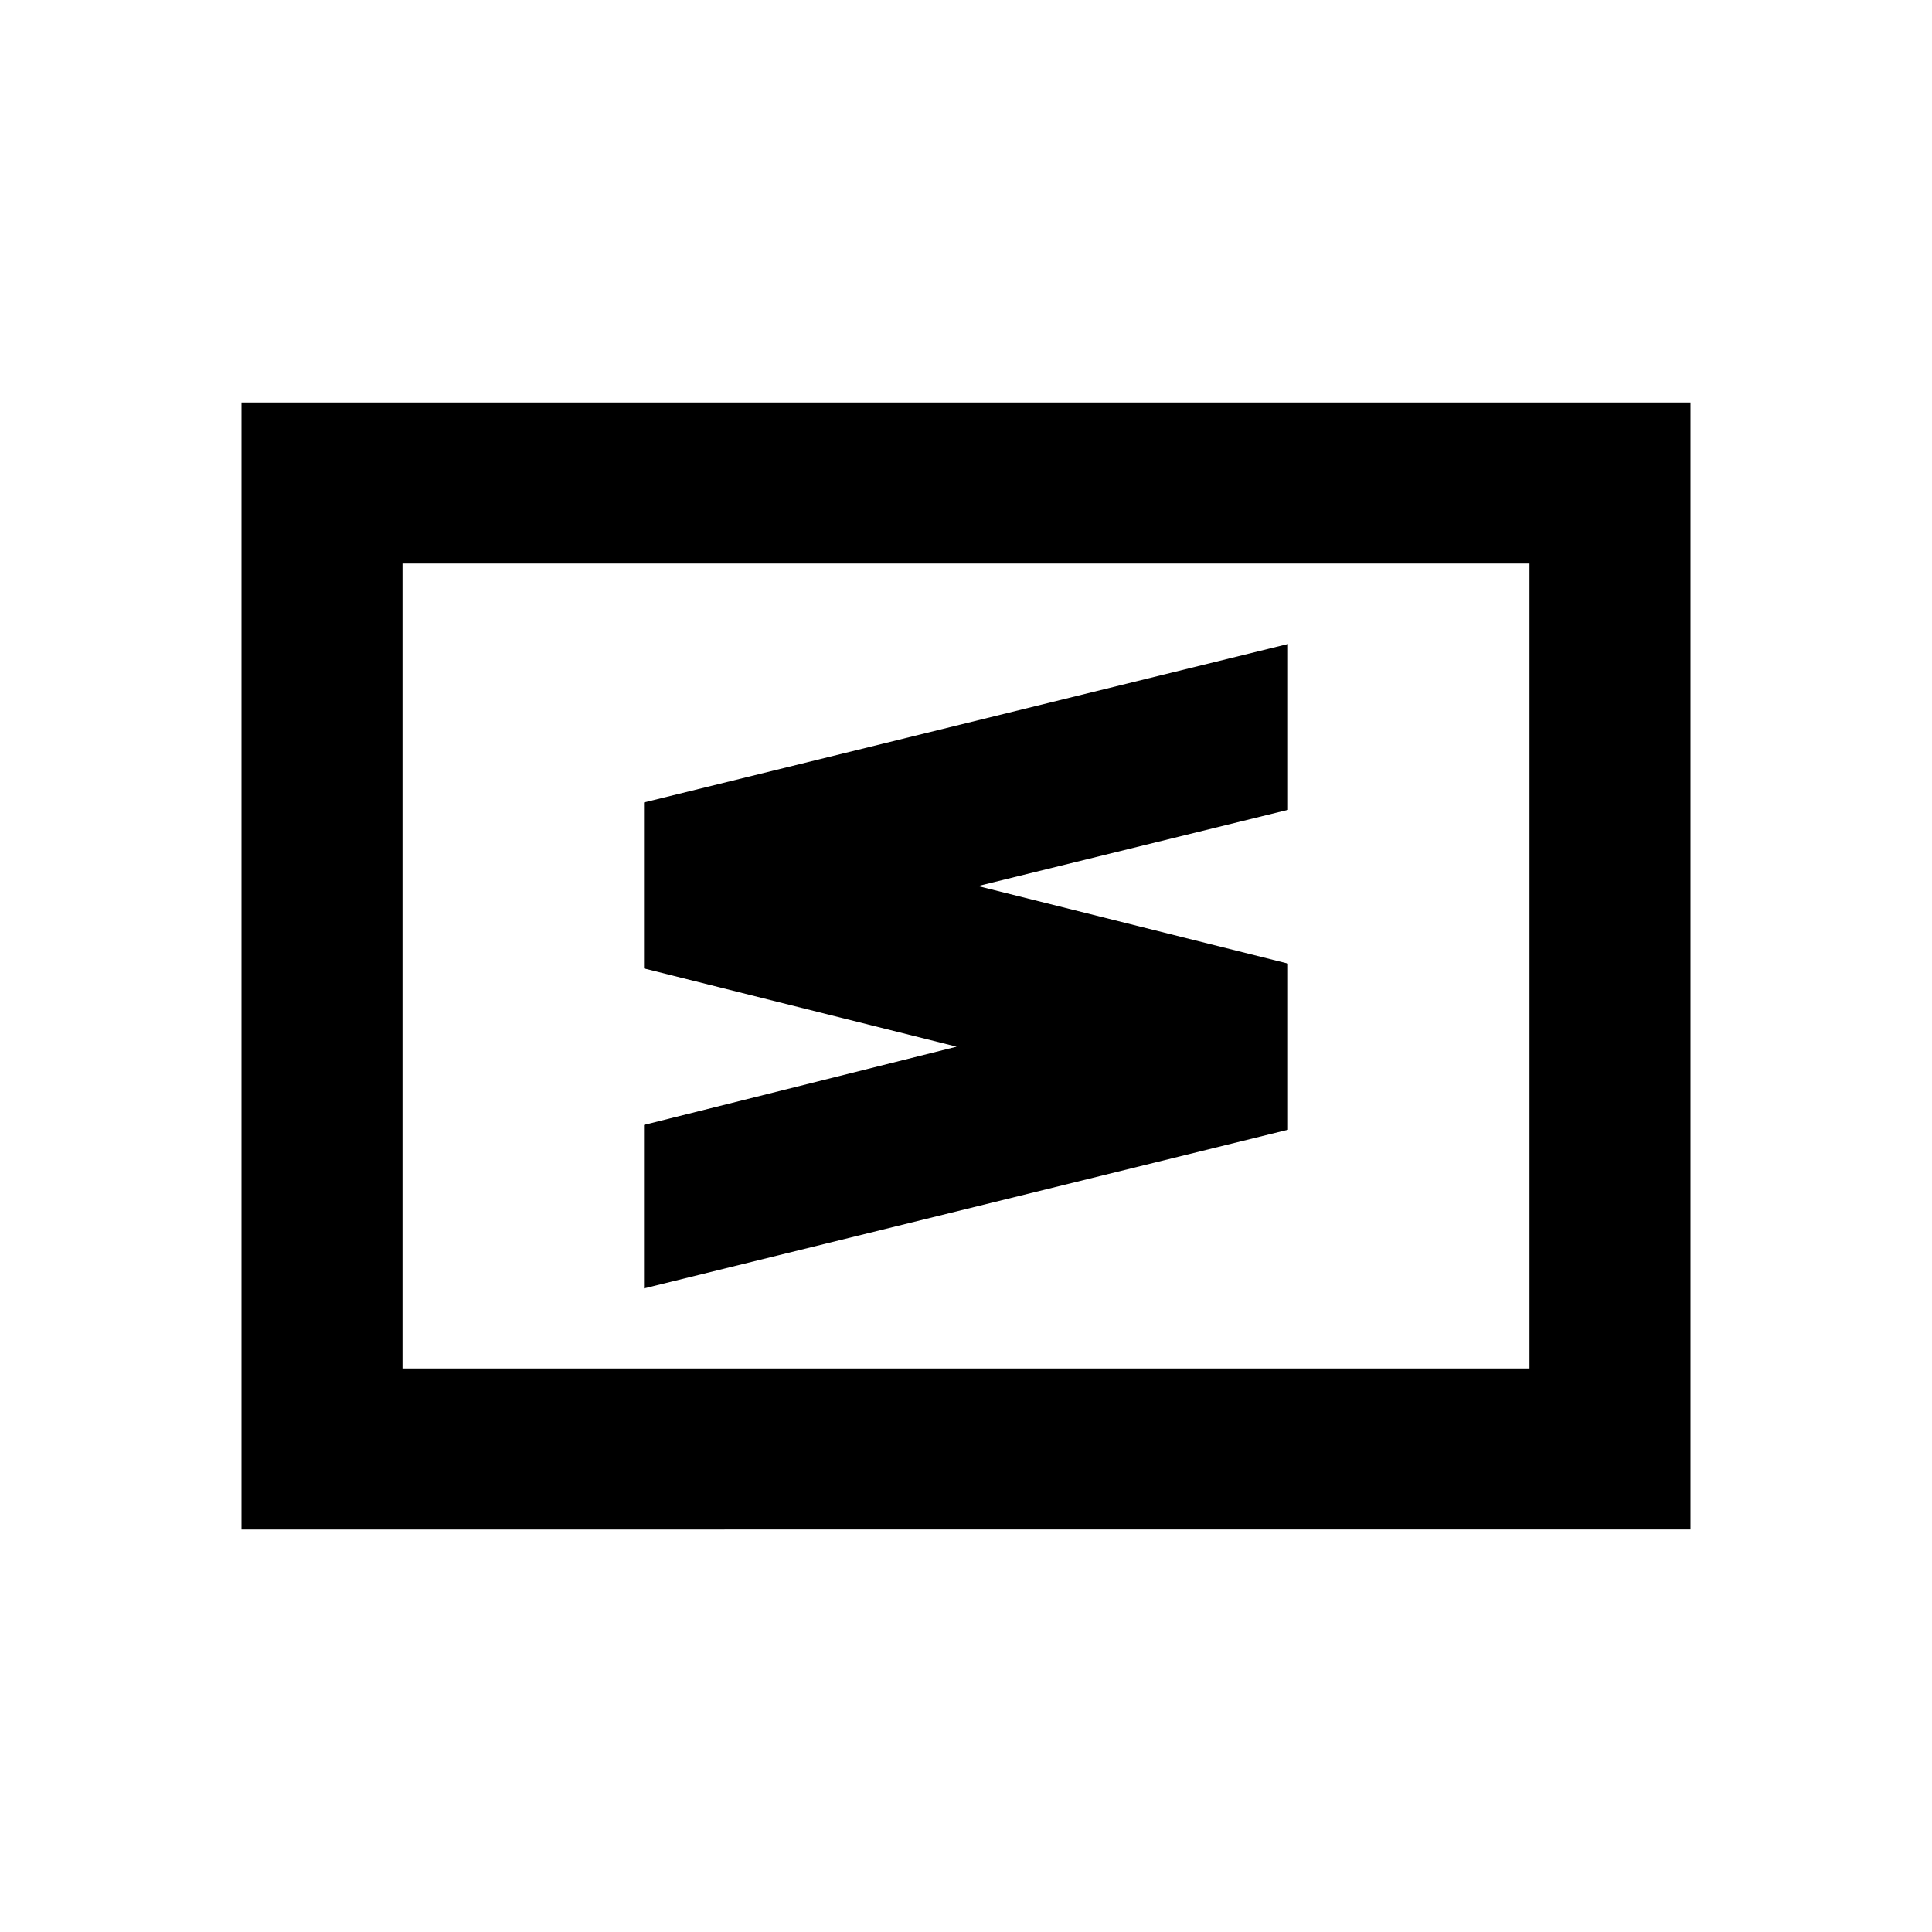 <svg viewBox="0 0 24 24" focusable="false" width="24" height="24" aria-hidden="true" class="svg-icon" xmlns="http://www.w3.org/2000/svg"><path fill-rule="evenodd" clip-rule="evenodd" d="M3 5h18v14H3V5zm2 2v10h14V7H5z"></path><path d="M16 8 8 9.968v2.062l3.884.972L8 13.974v2.031l8-1.971v-2.064l-3.851-.963L16 10.06V8z"></path></svg>